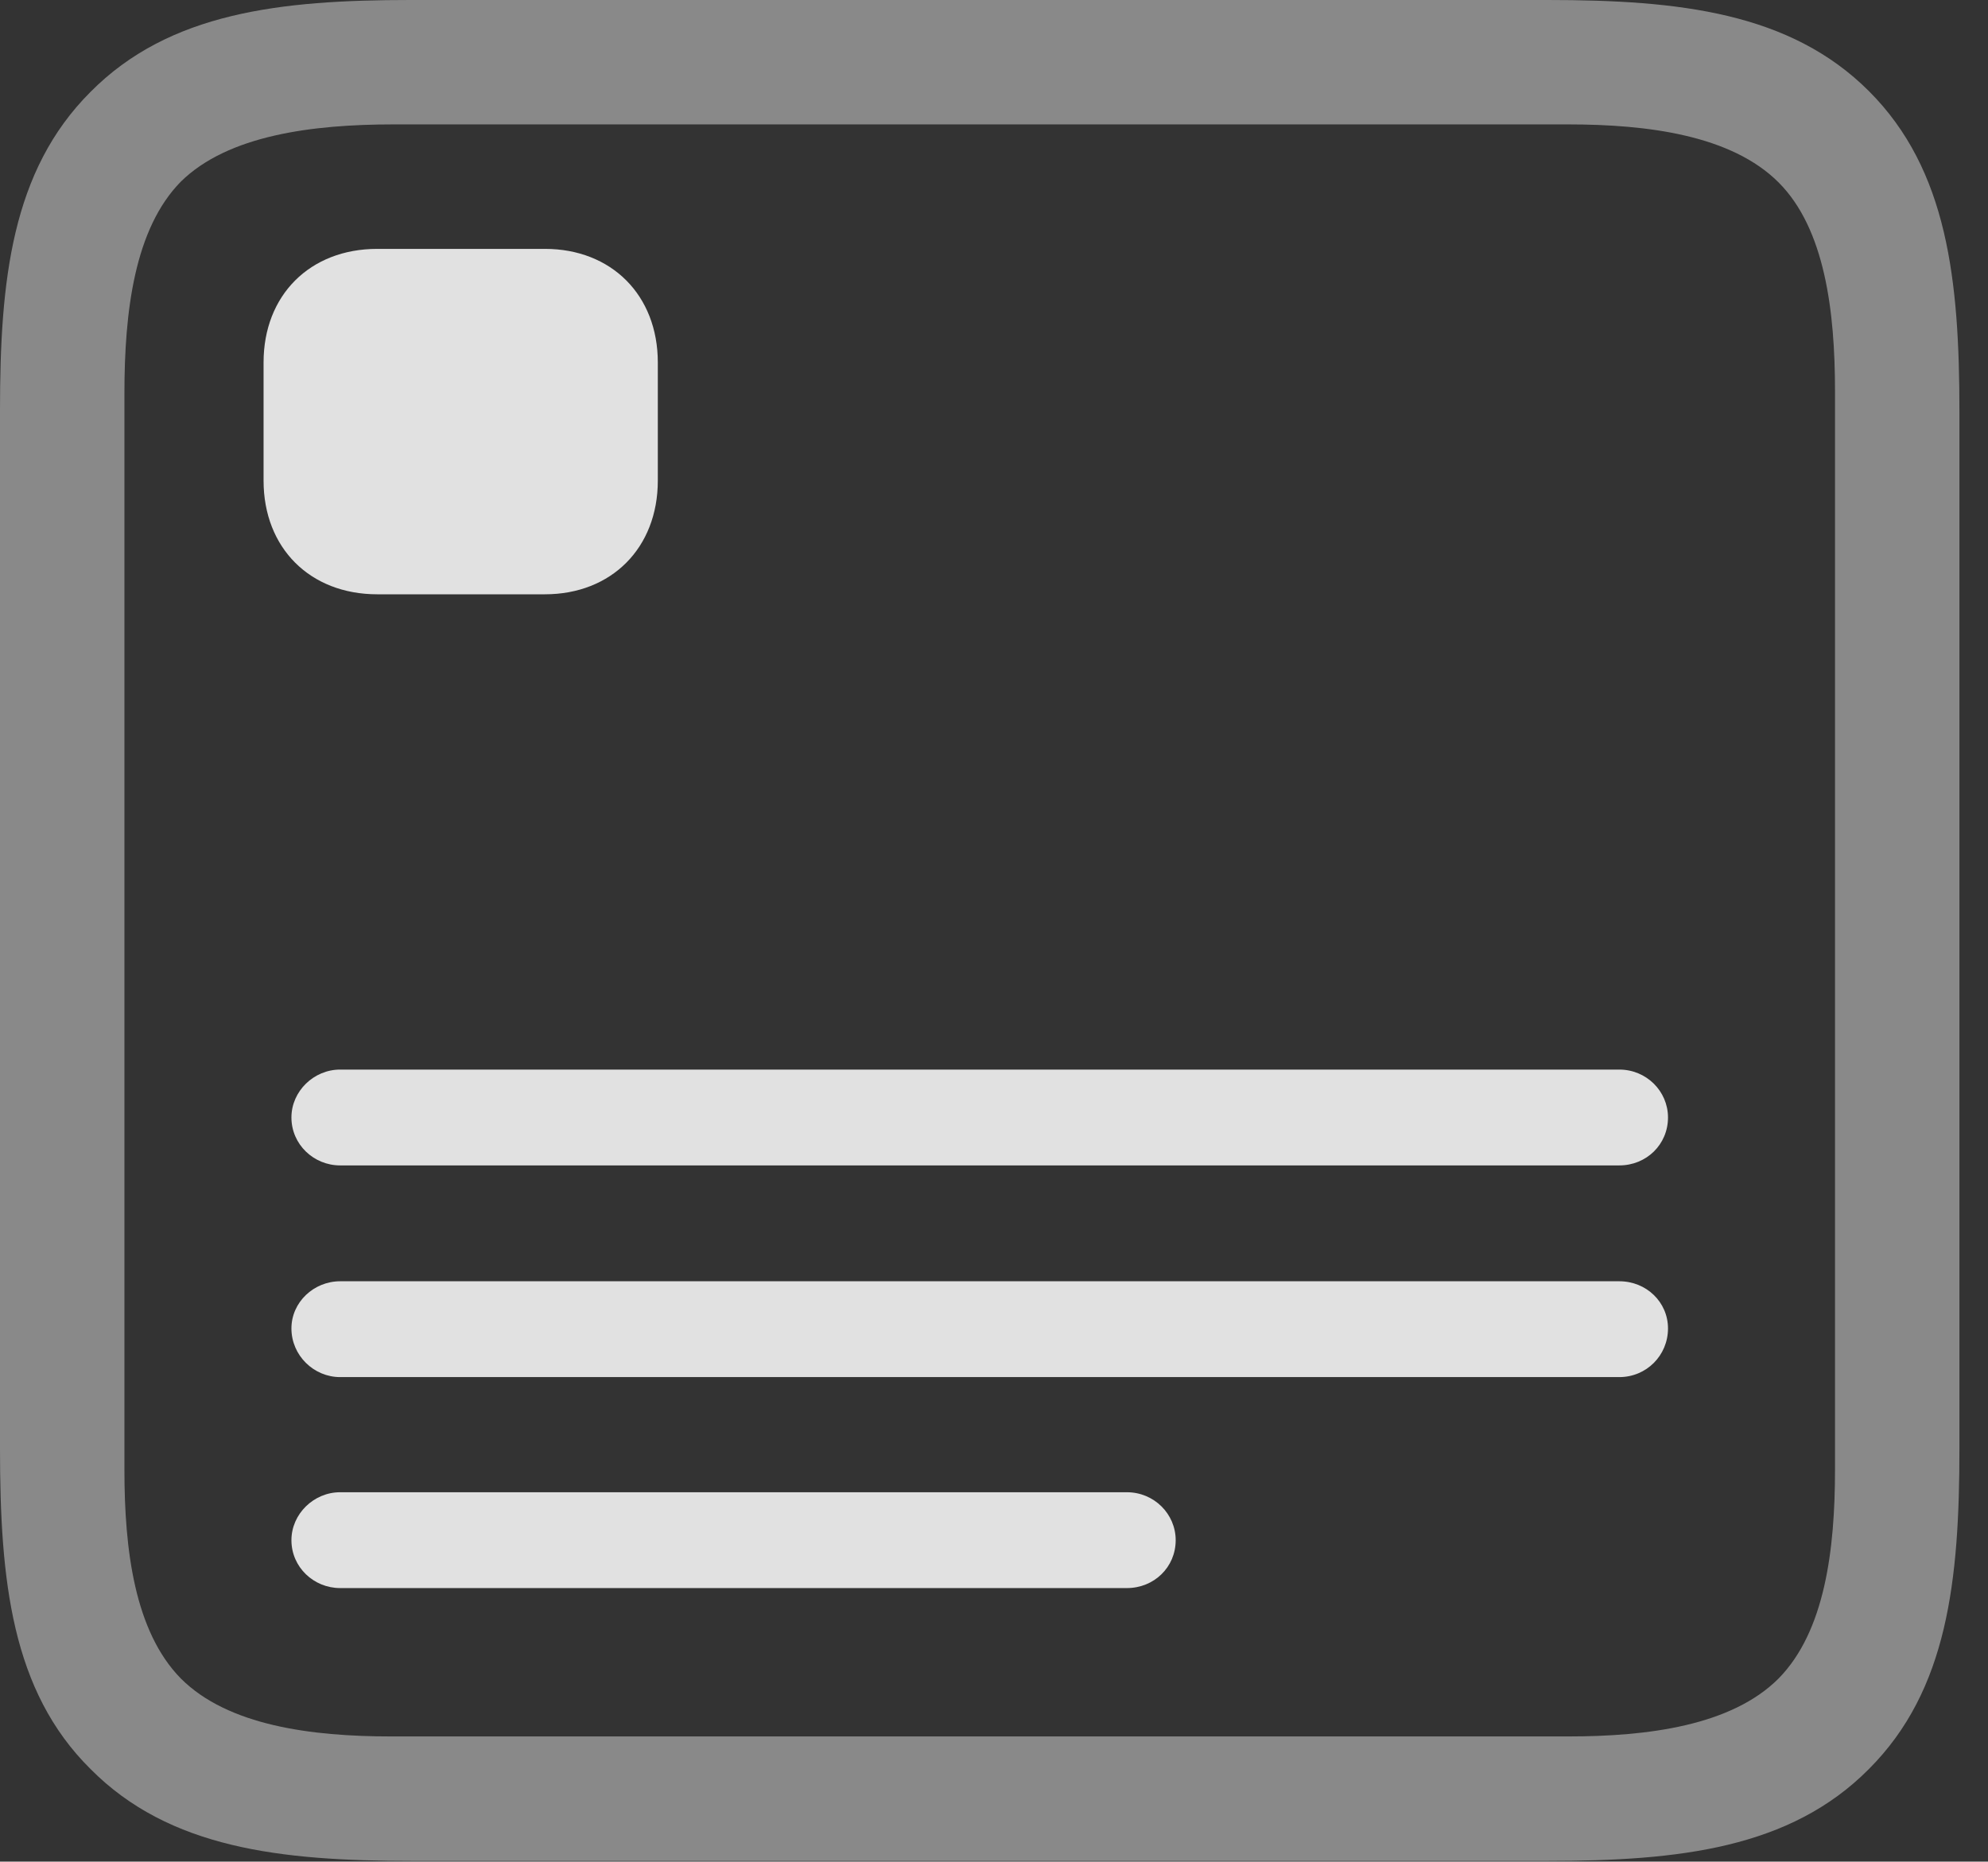 <?xml version="1.0" encoding="UTF-8"?>
<!--Generator: Apple Native CoreSVG 341-->
<!DOCTYPE svg
PUBLIC "-//W3C//DTD SVG 1.1//EN"
       "http://www.w3.org/Graphics/SVG/1.1/DTD/svg11.dtd">
<svg version="1.1" xmlns="http://www.w3.org/2000/svg" xmlns:xlink="http://www.w3.org/1999/xlink" viewBox="0 0 25.117 23.525">
 <rect x="0" y="0" width="25.117" height="23.525" fill="#333333" stroke="none"/>
 <g>
  <rect height="23.525" opacity="0" width="25.117" x="0" y="0"/>
  <path d="M5.205 23.516L19.551 23.516C21.211 23.516 22.617 23.359 23.613 22.354C24.609 21.357 24.756 19.971 24.756 18.301L24.756 5.205C24.756 3.545 24.609 2.148 23.613 1.152C22.617 0.156 21.211 0 19.551 0L5.186 0C3.545 0 2.139 0.156 1.143 1.162C0.146 2.158 0 3.545 0 5.186L0 18.301C0 19.971 0.146 21.367 1.143 22.354C2.139 23.359 3.545 23.516 5.205 23.516ZM4.941 21.943C3.936 21.943 2.881 21.807 2.285 21.211C1.699 20.615 1.572 19.58 1.572 18.574L1.572 4.971C1.572 3.936 1.699 2.891 2.285 2.295C2.881 1.709 3.945 1.572 4.971 1.572L19.814 1.572C20.82 1.572 21.875 1.709 22.471 2.305C23.057 2.891 23.184 3.936 23.184 4.941L23.184 18.574C23.184 19.58 23.057 20.615 22.471 21.211C21.875 21.807 20.82 21.943 19.814 21.943Z" fill="white" fill-opacity="0.425"/>
  <path d="M4.297 14.727L20.459 14.727C20.801 14.727 21.074 14.463 21.074 14.121C21.074 13.789 20.801 13.516 20.459 13.516L4.297 13.516C3.965 13.516 3.682 13.789 3.682 14.121C3.682 14.463 3.965 14.727 4.297 14.727ZM4.297 17.402L20.459 17.402C20.801 17.402 21.074 17.129 21.074 16.787C21.074 16.455 20.801 16.191 20.459 16.191L4.297 16.191C3.965 16.191 3.682 16.455 3.682 16.787C3.682 17.129 3.965 17.402 4.297 17.402ZM4.297 20.068L14.238 20.068C14.58 20.068 14.854 19.805 14.854 19.463C14.854 19.131 14.58 18.857 14.238 18.857L4.297 18.857C3.965 18.857 3.682 19.131 3.682 19.463C3.682 19.805 3.965 20.068 4.297 20.068ZM4.766 7.51L6.885 7.51C7.725 7.51 8.311 6.924 8.311 6.074L8.311 4.58C8.311 3.73 7.725 3.145 6.885 3.145L4.766 3.145C3.916 3.145 3.33 3.73 3.33 4.58L3.33 6.074C3.33 6.924 3.916 7.51 4.766 7.51Z" fill="white" fill-opacity="0.85"/>
 </g>
</svg>

